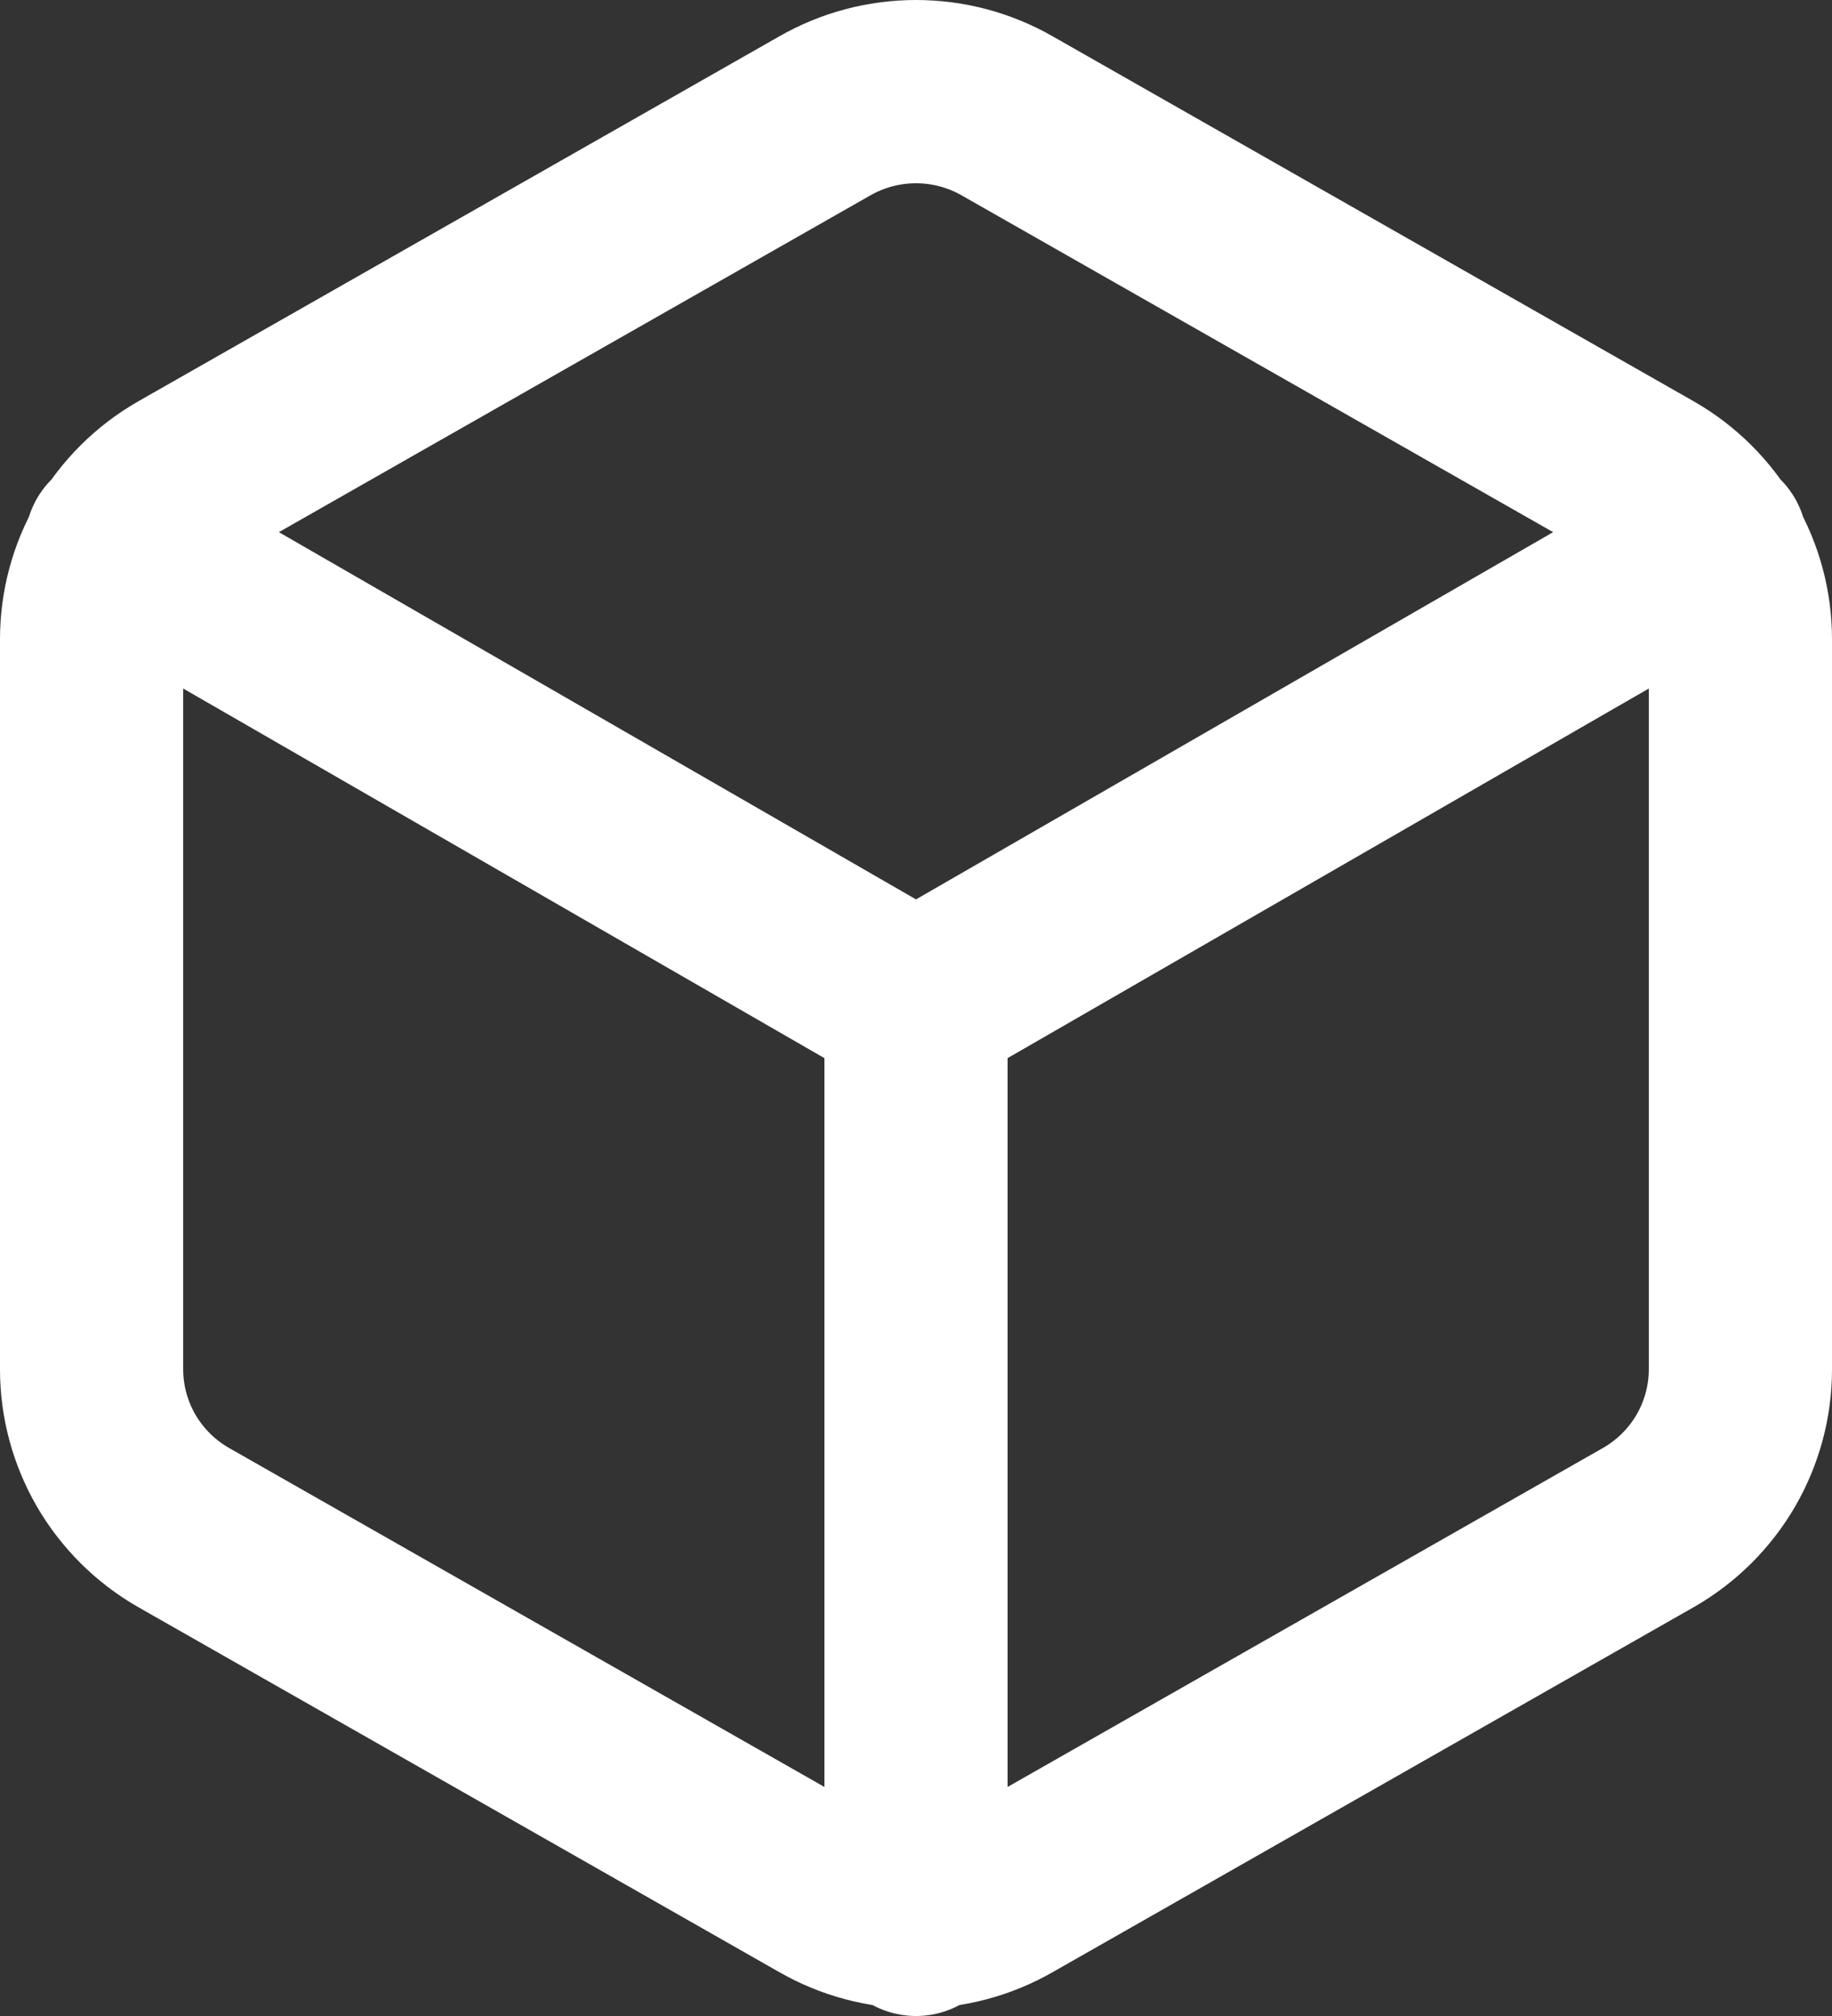 <svg width="20" height="22" viewBox="0 0 20 22" fill="none" xmlns="http://www.w3.org/2000/svg">
<rect x="0" y="0" width="20" height="22" fill="#333333" stroke="none"/>
<path d="M1.27 5.939L10 10.969L18.73 5.939M10 21V10.959M19 14.944V6.975C19 6.625 18.907 6.282 18.732 5.98C18.556 5.677 18.304 5.426 18 5.251L11 1.267C10.696 1.092 10.351 1 10 1C9.649 1 9.304 1.092 9 1.267L2 5.251C1.696 5.426 1.444 5.677 1.268 5.98C1.093 6.282 1 6.625 1 6.975V14.944C1 15.293 1.093 15.636 1.268 15.939C1.444 16.241 1.696 16.492 2 16.667L9 20.651C9.304 20.826 9.649 20.918 10 20.918C10.351 20.918 10.696 20.826 11 20.651L18 16.667C18.304 16.492 18.556 16.241 18.732 15.939C18.907 15.636 19 15.293 19 14.944Z" stroke="white" stroke-width="2" stroke-linecap="round" stroke-linejoin="round"/>
</svg>
